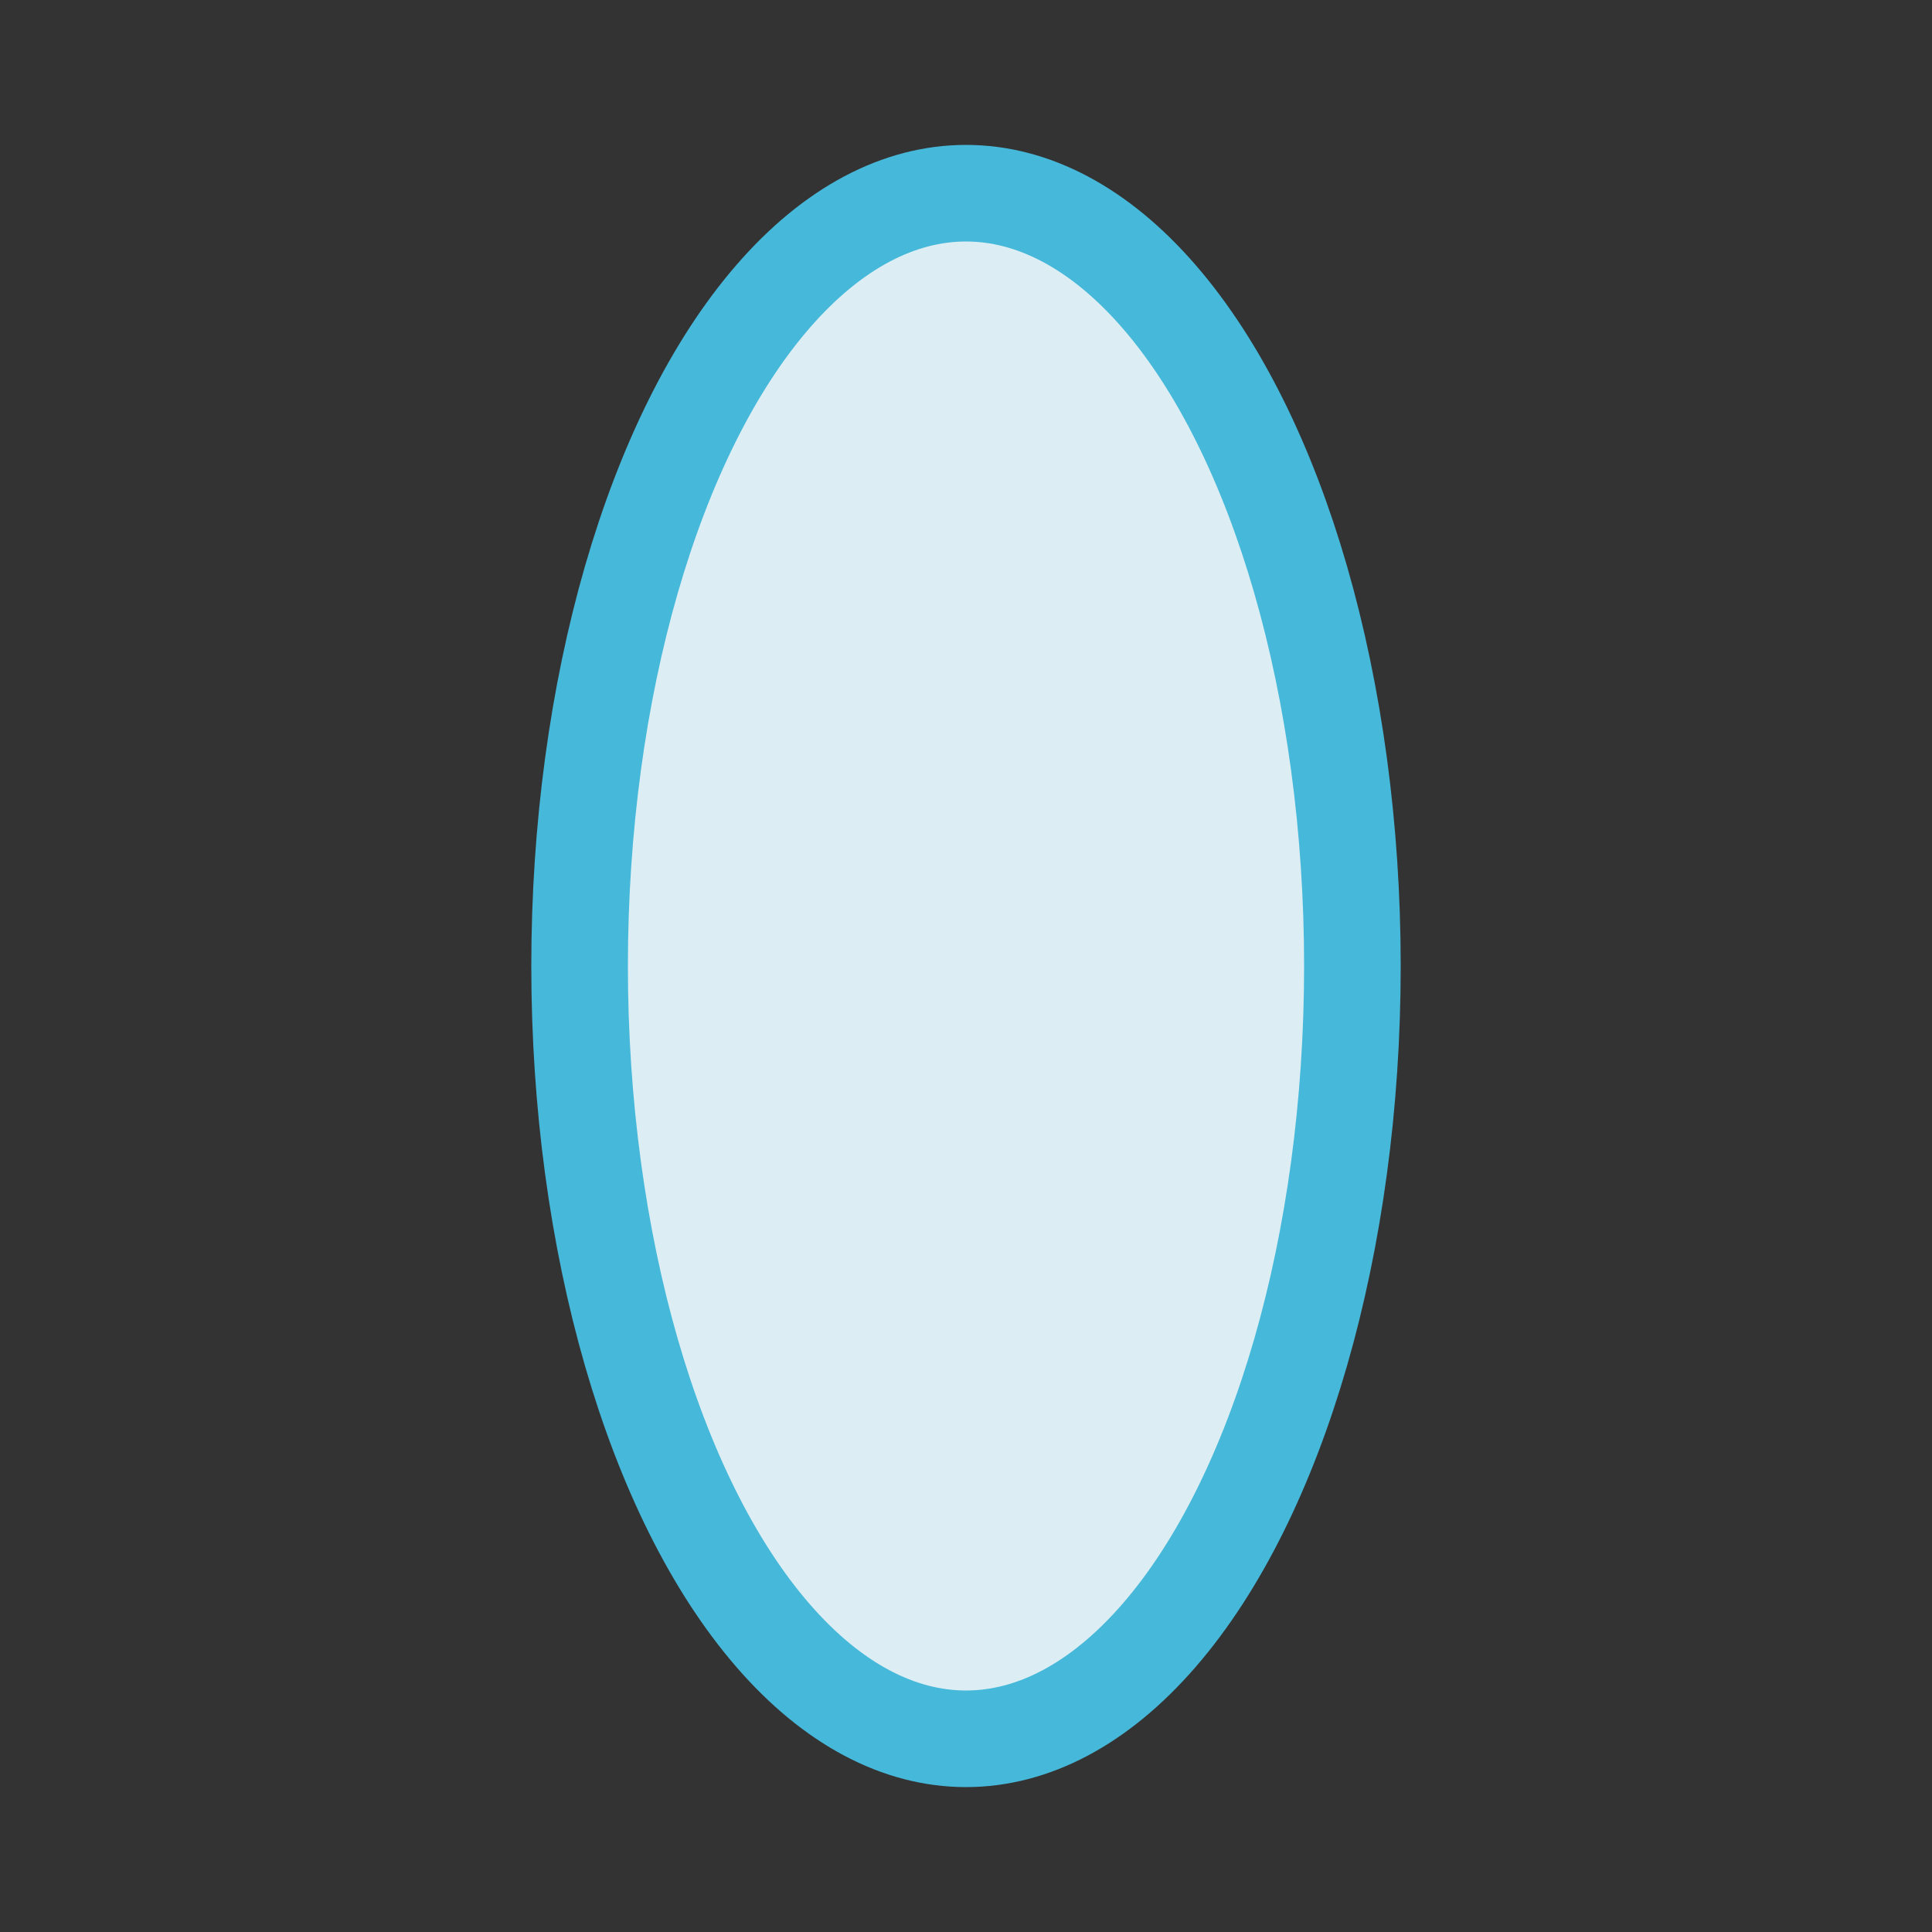 <svg version="1.1" xmlns="http://www.w3.org/2000/svg" x="0px" y="0px" viewBox="0 0 100 100" xml:space="preserve">
    <rect x="0" y="0" width="100" height="100" fill="#333333" stroke="none"/>
    <ellipse cx="50" cy="50" rx="20" ry="40" fill="#dceef3" stroke="#46b8da" stroke-width="5" />
</svg>
